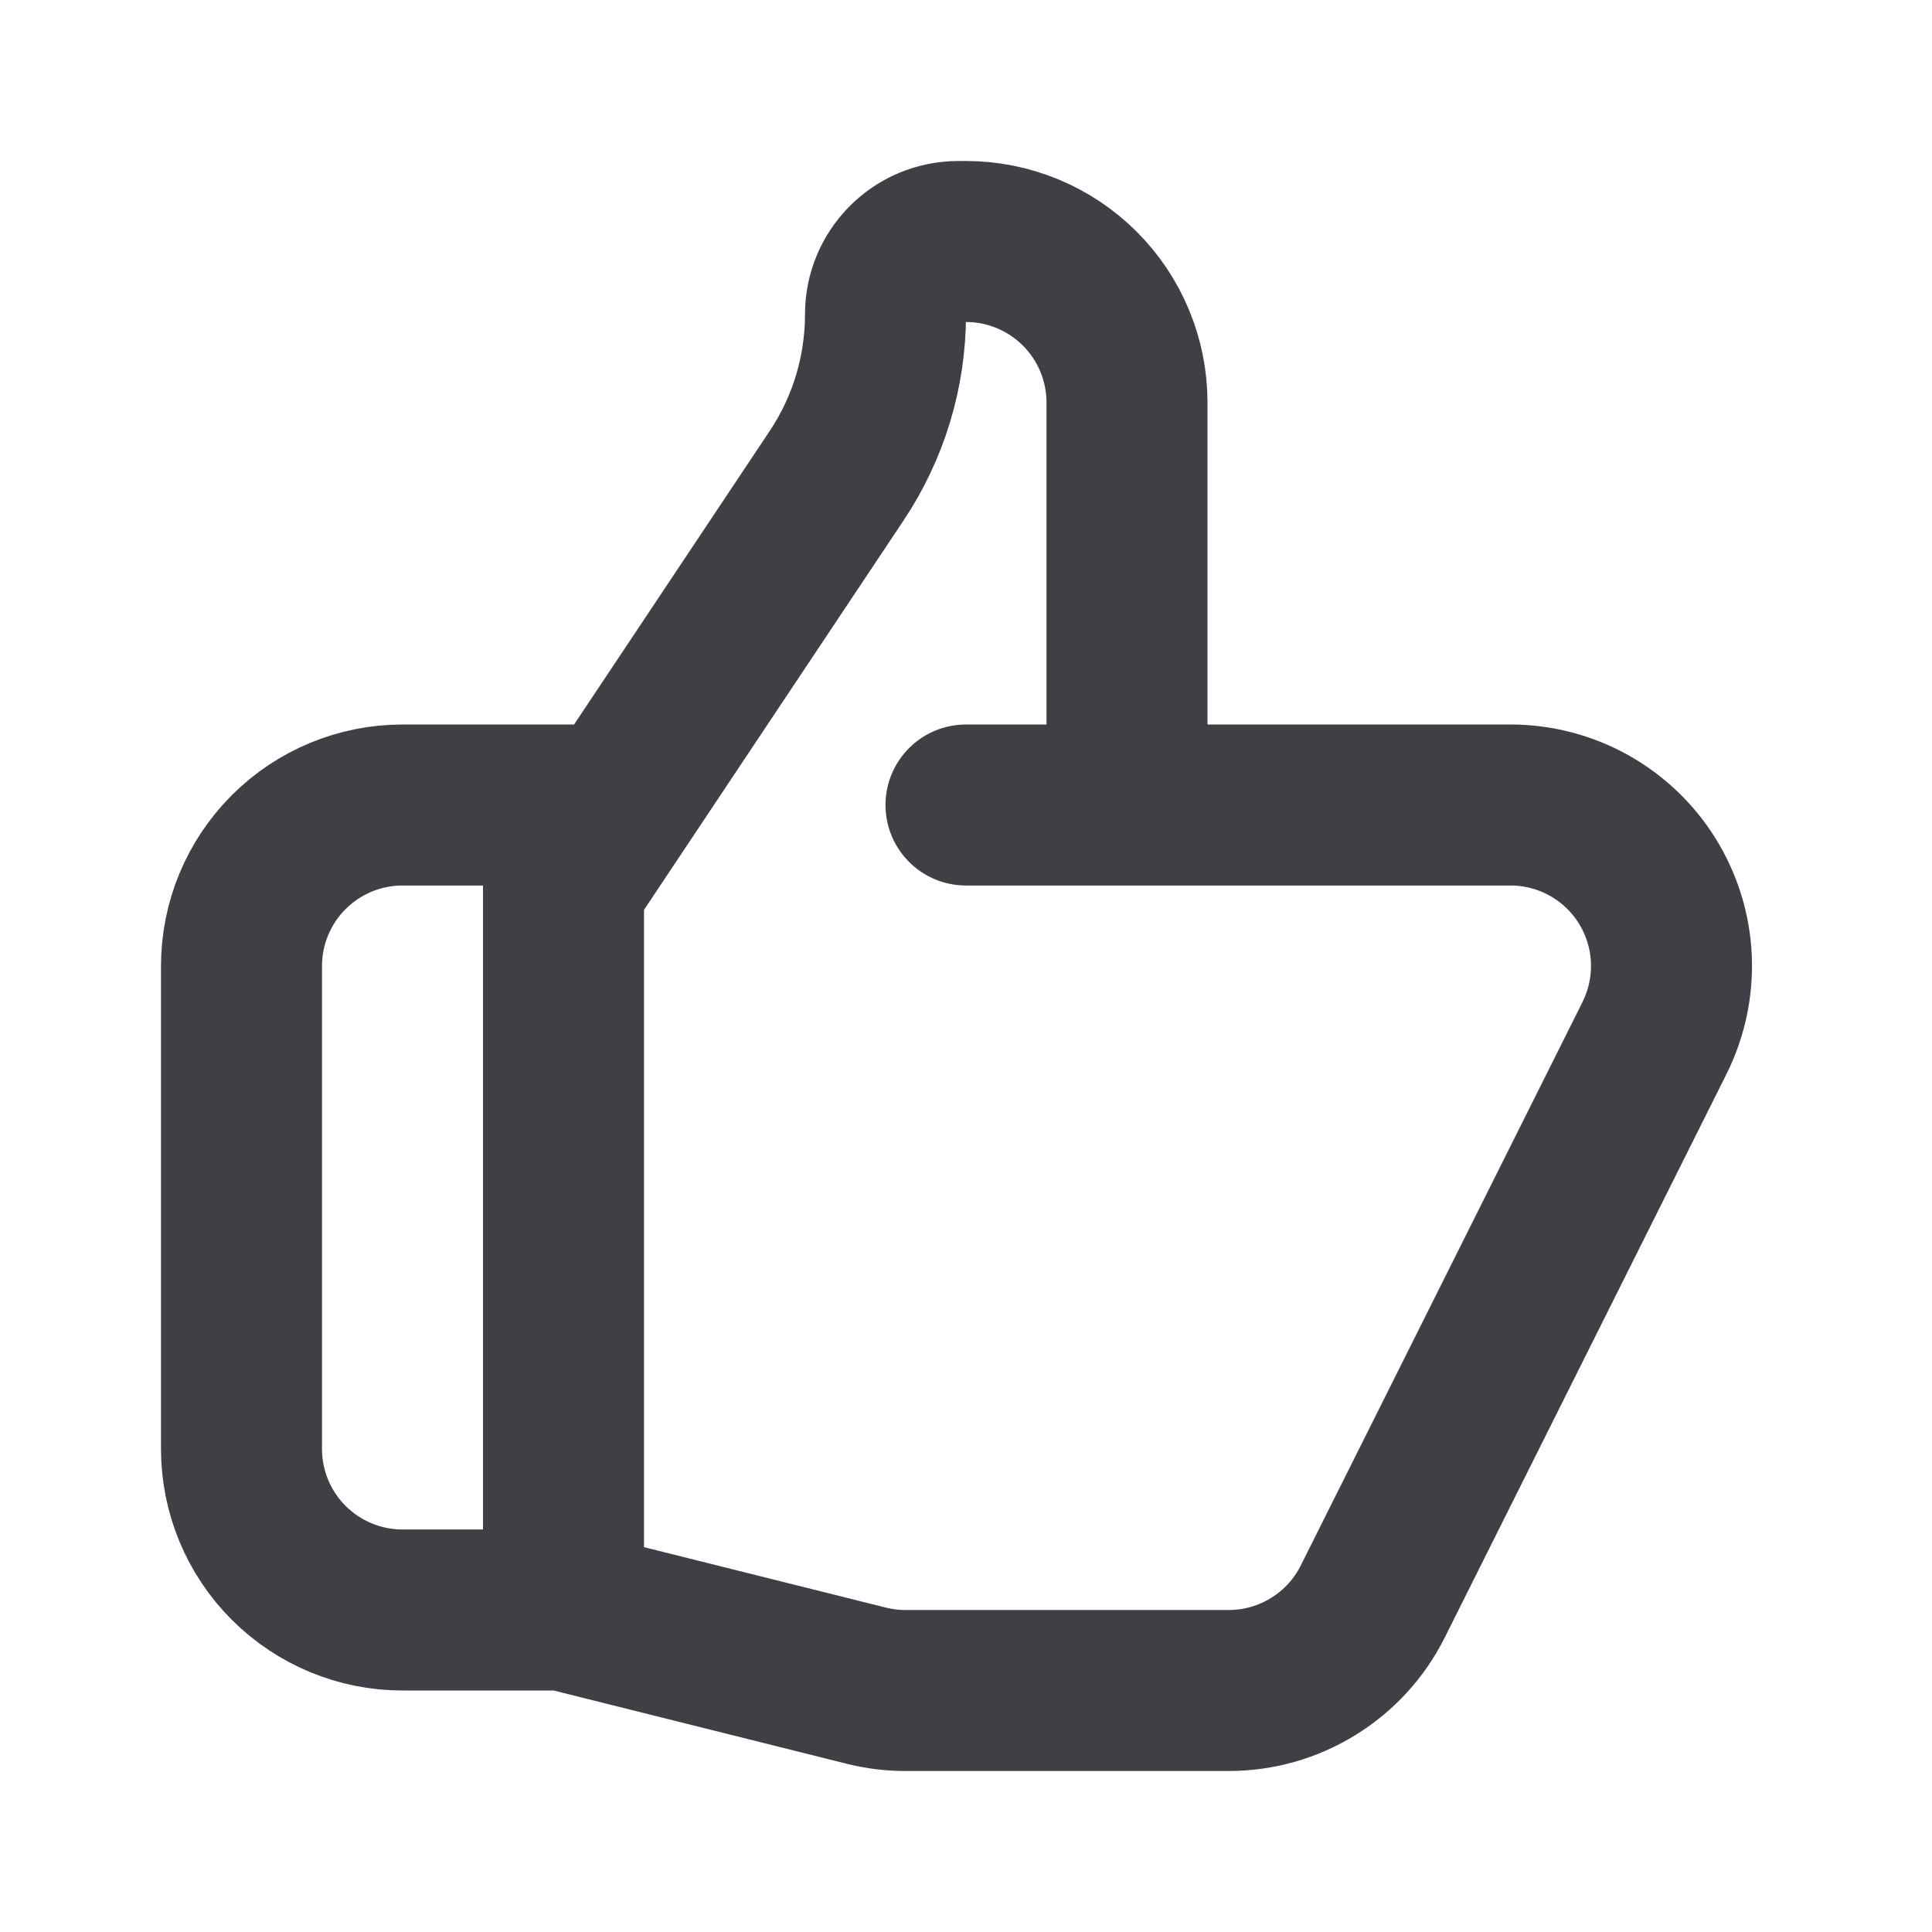 <svg width="24" height="24" viewBox="0 0 24 24" fill="none" xmlns="http://www.w3.org/2000/svg">
<path d="M14 10H18.764C19.105 10 19.44 10.087 19.738 10.253C20.035 10.419 20.286 10.658 20.465 10.948C20.644 11.238 20.747 11.569 20.762 11.91C20.777 12.25 20.705 12.589 20.553 12.894L17.053 19.894C16.887 20.227 16.631 20.506 16.315 20.701C15.999 20.897 15.635 21 15.263 21H11.246C11.083 21 10.92 20.98 10.761 20.94L7 20M14 10V5C14 4.47 13.789 3.961 13.414 3.586C13.039 3.211 12.53 3 12 3H11.905C11.405 3 11 3.405 11 3.905C11 4.619 10.789 5.317 10.392 5.911L7 11V20M14 10H12M7 20H5C4.47 20 3.961 19.789 3.586 19.414C3.211 19.039 3 18.53 3 18V12C3 11.47 3.211 10.961 3.586 10.586C3.961 10.211 4.47 10 5 10H7.5" stroke="#3F3F46" stroke-width="2" stroke-linecap="round" stroke-linejoin="round"/>
</svg>
